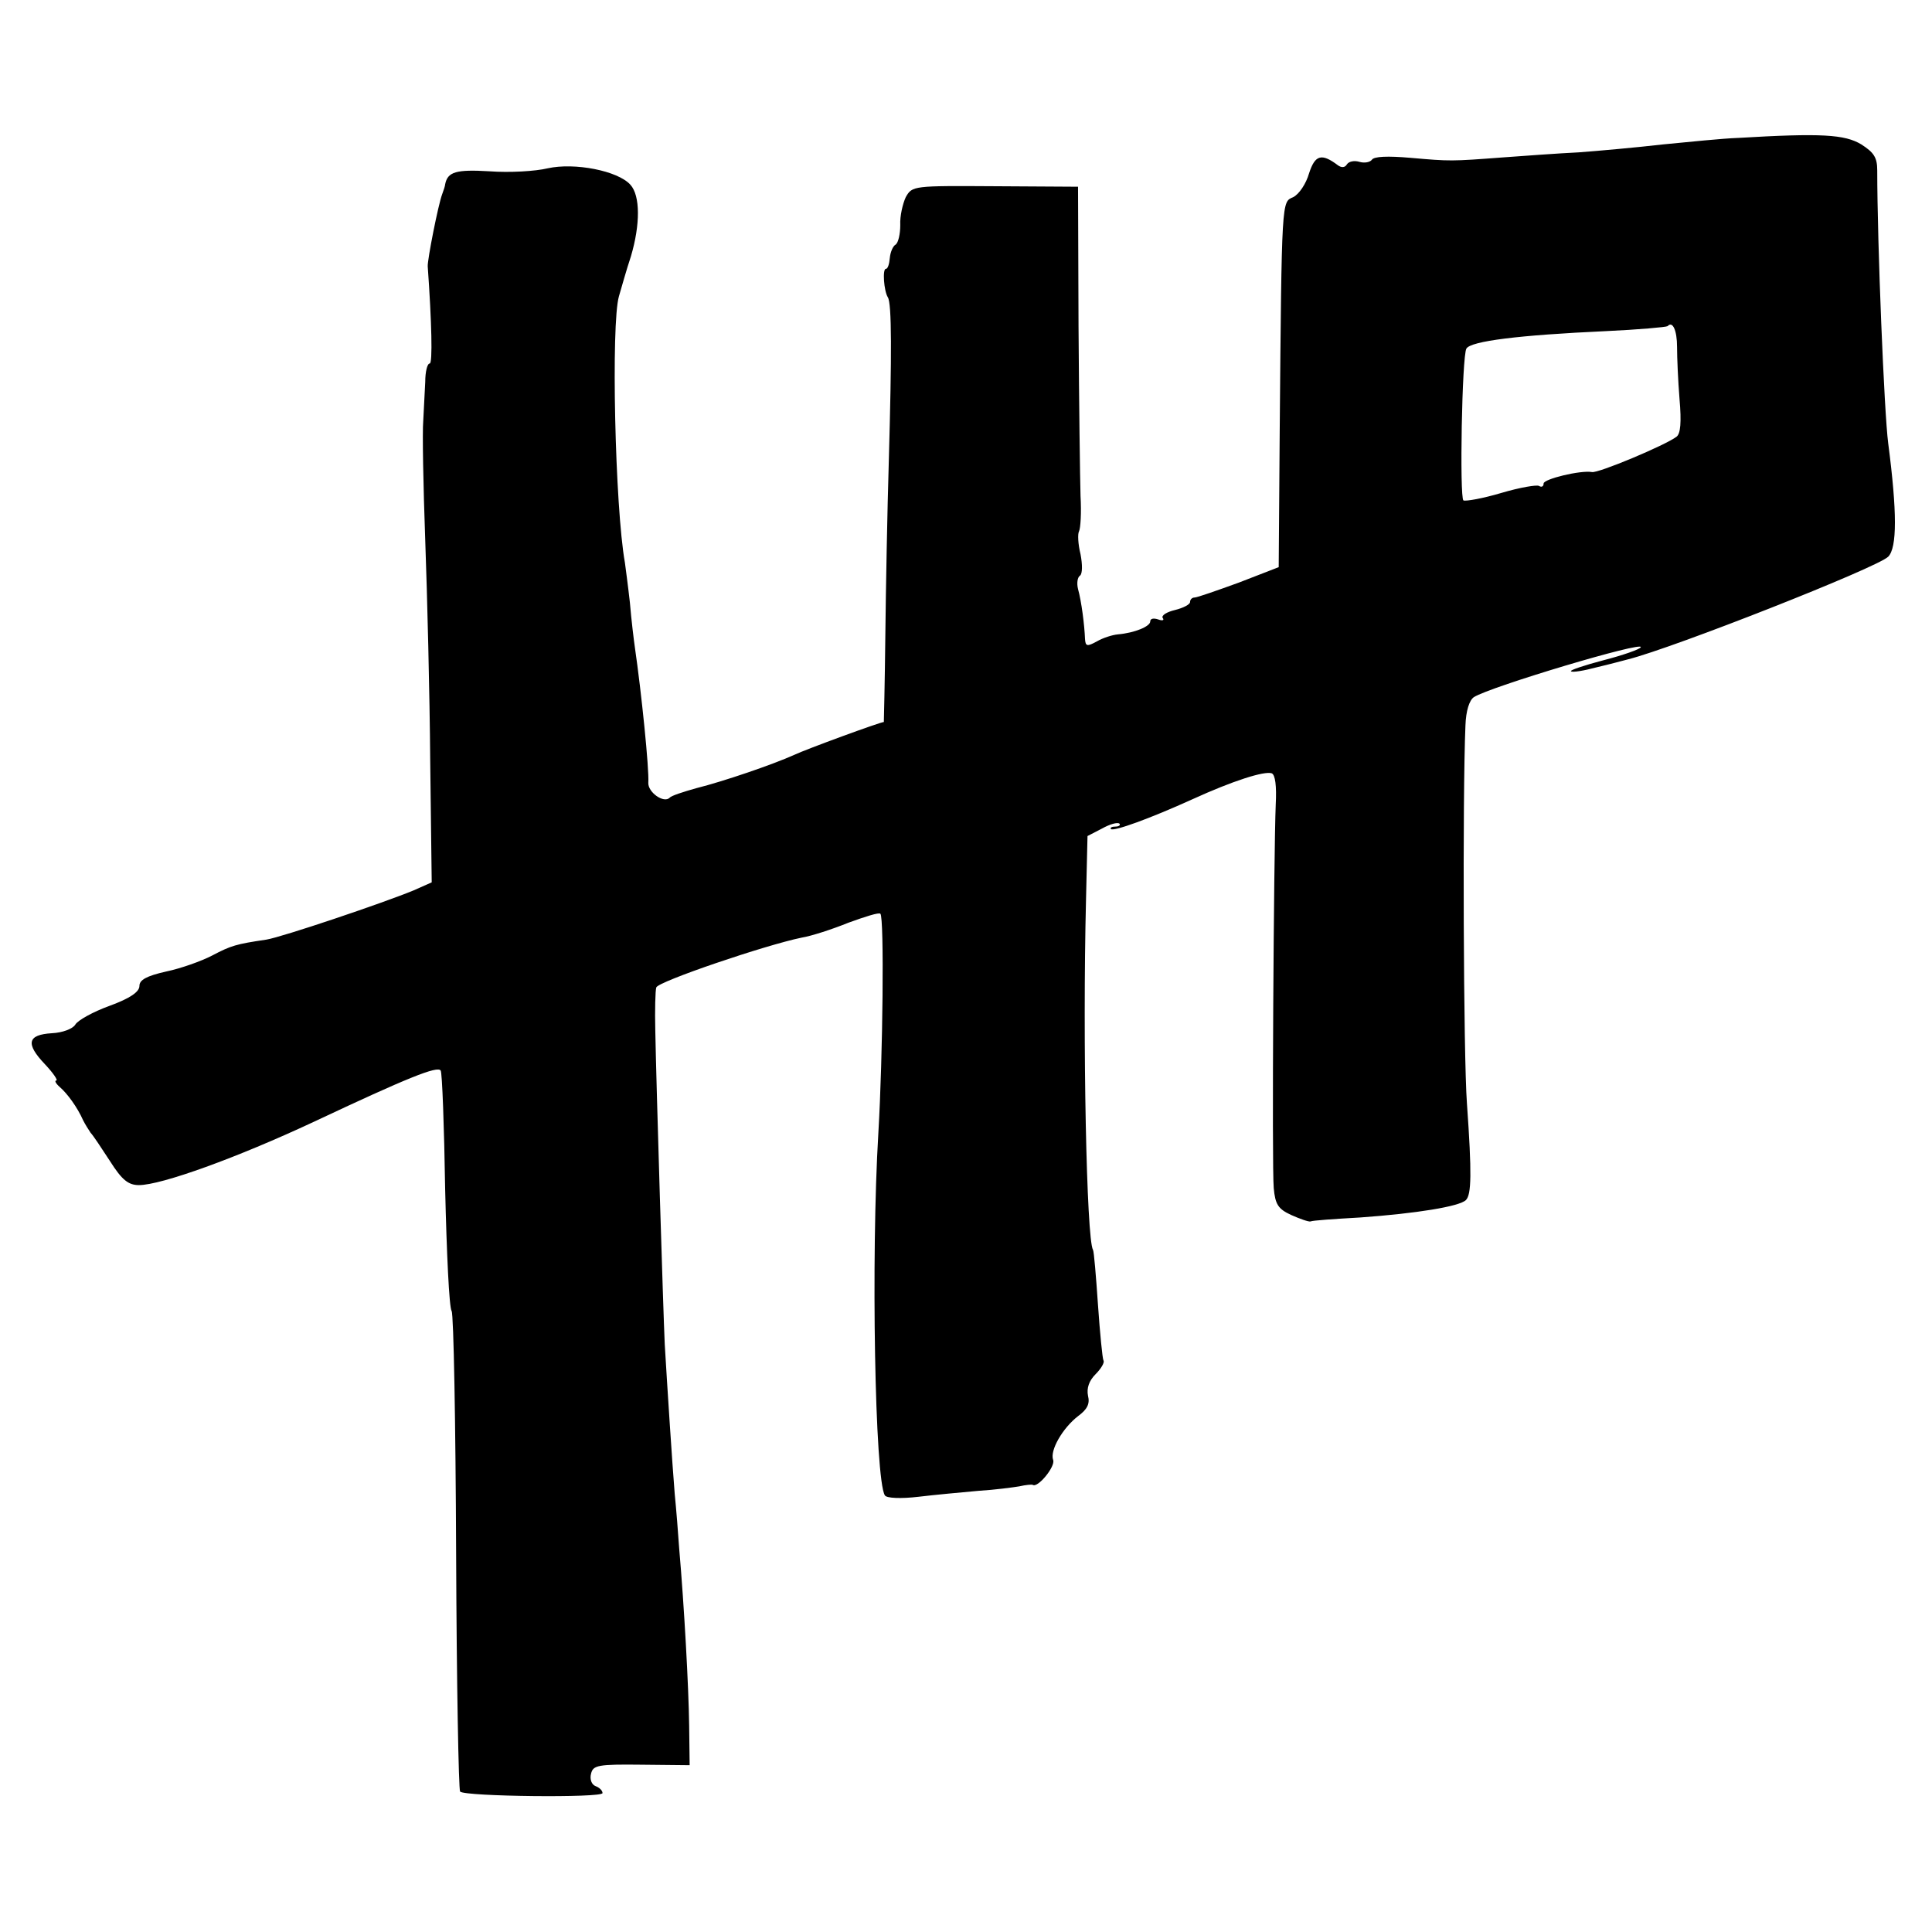 <?xml version="1.0" standalone="no"?>
<!DOCTYPE svg PUBLIC "-//W3C//DTD SVG 20010904//EN"
 "http://www.w3.org/TR/2001/REC-SVG-20010904/DTD/svg10.dtd">
<svg version="1.0" xmlns="http://www.w3.org/2000/svg"
 width="388pt" height="388pt" viewBox="0 0 388 388"
 preserveAspectRatio="xMidYMid meet">
<g transform="translate(0,388) scale(0.1,-0.1)"
fill="#000000" stroke="none">
<path d="M3490 3603 c-30 -1 -98 -8 -150 -13 -52 -6 -129 -13 -170 -16 -41 -2
-109 -7 -150 -10 -106 -8 -107 -8 -187 -1 -46 4 -74 3 -78 -4 -4 -5 -15 -7
-25 -4 -10 3 -21 1 -25 -5 -4 -7 -11 -7 -18 -2 -33 25 -46 21 -58 -16 -6 -21
-20 -42 -32 -48 -23 -10 -23 0 -27 -471 l-2 -272 -80 -31 c-44 -16 -84 -30
-89 -30 -5 0 -9 -4 -9 -9 0 -5 -14 -12 -30 -16 -17 -4 -28 -11 -25 -16 4 -5
-1 -6 -9 -3 -9 3 -16 2 -16 -4 0 -10 -31 -23 -65 -26 -11 -1 -30 -7 -42 -14
-20 -11 -23 -10 -24 5 -1 27 -7 75 -14 100 -3 12 -1 24 4 27 5 4 5 22 1 43 -5
20 -6 41 -3 46 3 6 5 37 3 71 -1 34 -3 187 -4 341 l-1 280 -167 1 c-164 1
-166 1 -179 -22 -6 -13 -12 -38 -11 -56 0 -18 -4 -35 -9 -39 -6 -3 -11 -16
-12 -27 -1 -12 -4 -22 -8 -22 -7 0 -4 -44 4 -57 8 -12 8 -114 2 -328 -3 -99
-6 -258 -7 -352 -1 -95 -3 -173 -3 -173 -7 0 -157 -55 -180 -66 -42 -19 -141
-53 -197 -67 -25 -7 -50 -15 -53 -19 -12 -12 -44 11 -43 30 2 27 -14 183 -27
272 -2 14 -7 54 -10 90 -4 36 -9 72 -10 80 -20 112 -28 480 -12 535 5 17 15
53 24 80 19 64 19 122 -1 144 -25 28 -112 45 -166 33 -25 -6 -77 -9 -117 -6
-67 4 -84 -1 -89 -26 0 -3 -3 -12 -6 -20 -8 -21 -30 -133 -29 -145 8 -112 10
-195 4 -195 -5 0 -9 -17 -9 -37 -1 -21 -3 -56 -4 -78 -2 -22 0 -130 4 -240 4
-110 9 -310 10 -444 l3 -243 -36 -16 c-63 -26 -265 -94 -296 -99 -61 -9 -71
-12 -109 -32 -21 -11 -63 -26 -92 -32 -40 -9 -54 -17 -54 -29 0 -12 -19 -25
-60 -40 -33 -12 -64 -29 -69 -38 -5 -8 -25 -16 -47 -17 -49 -3 -53 -21 -14
-62 17 -18 27 -33 23 -33 -4 0 -1 -6 7 -13 15 -13 35 -40 47 -67 4 -8 11 -19
15 -25 5 -5 22 -31 39 -57 24 -38 37 -48 58 -48 45 0 197 55 351 127 189 89
249 113 255 103 3 -4 7 -112 9 -239 3 -127 8 -237 13 -244 4 -6 8 -225 9 -485
1 -261 5 -476 8 -480 10 -10 286 -13 286 -3 0 5 -6 11 -14 14 -8 3 -12 14 -9
25 4 17 14 19 101 18 l97 -1 -1 80 c-1 77 -10 240 -20 355 -2 30 -6 80 -9 110
-5 61 -15 216 -20 300 -3 64 -17 521 -19 630 -1 41 0 81 2 87 4 12 219 85 292
100 19 3 62 17 94 30 33 12 61 21 64 18 8 -7 5 -287 -4 -440 -15 -249 -7 -696
13 -728 3 -6 33 -7 67 -3 33 4 88 9 121 12 33 2 70 7 82 9 13 3 25 4 27 3 10
-7 46 37 41 50 -7 19 19 64 50 88 19 14 24 25 20 41 -3 15 2 30 15 43 11 11
19 24 16 28 -2 4 -7 54 -11 112 -4 58 -8 107 -10 110 -13 22 -21 419 -14 703
l3 128 29 15 c16 9 31 13 35 10 3 -3 -1 -6 -8 -6 -7 0 -11 -2 -9 -5 6 -5 78
21 164 60 81 37 144 57 159 52 7 -3 10 -25 8 -63 -4 -96 -8 -727 -4 -770 3
-33 9 -42 35 -54 18 -8 35 -14 39 -13 3 2 48 5 100 8 112 8 199 22 212 35 11
11 12 53 2 194 -7 94 -9 620 -3 759 1 30 8 51 17 57 33 21 344 114 335 100 -2
-4 -36 -16 -75 -26 -38 -10 -68 -20 -65 -22 2 -3 26 1 52 8 26 6 55 14 63 16
91 23 500 184 522 206 18 18 18 90 0 228 -8 61 -22 402 -22 548 0 26 -7 36
-32 52 -33 20 -80 23 -248 13z m-122 -420 c0 -21 2 -68 5 -105 4 -46 2 -69 -6
-75 -22 -17 -158 -74 -170 -71 -23 4 -97 -14 -97 -23 0 -6 -4 -8 -9 -5 -4 3
-39 -3 -76 -14 -37 -11 -71 -17 -76 -15 -8 5 -3 291 6 305 9 15 105 27 280 35
65 3 121 8 124 10 10 11 19 -8 19 -42z"/>
</g>
</svg>
